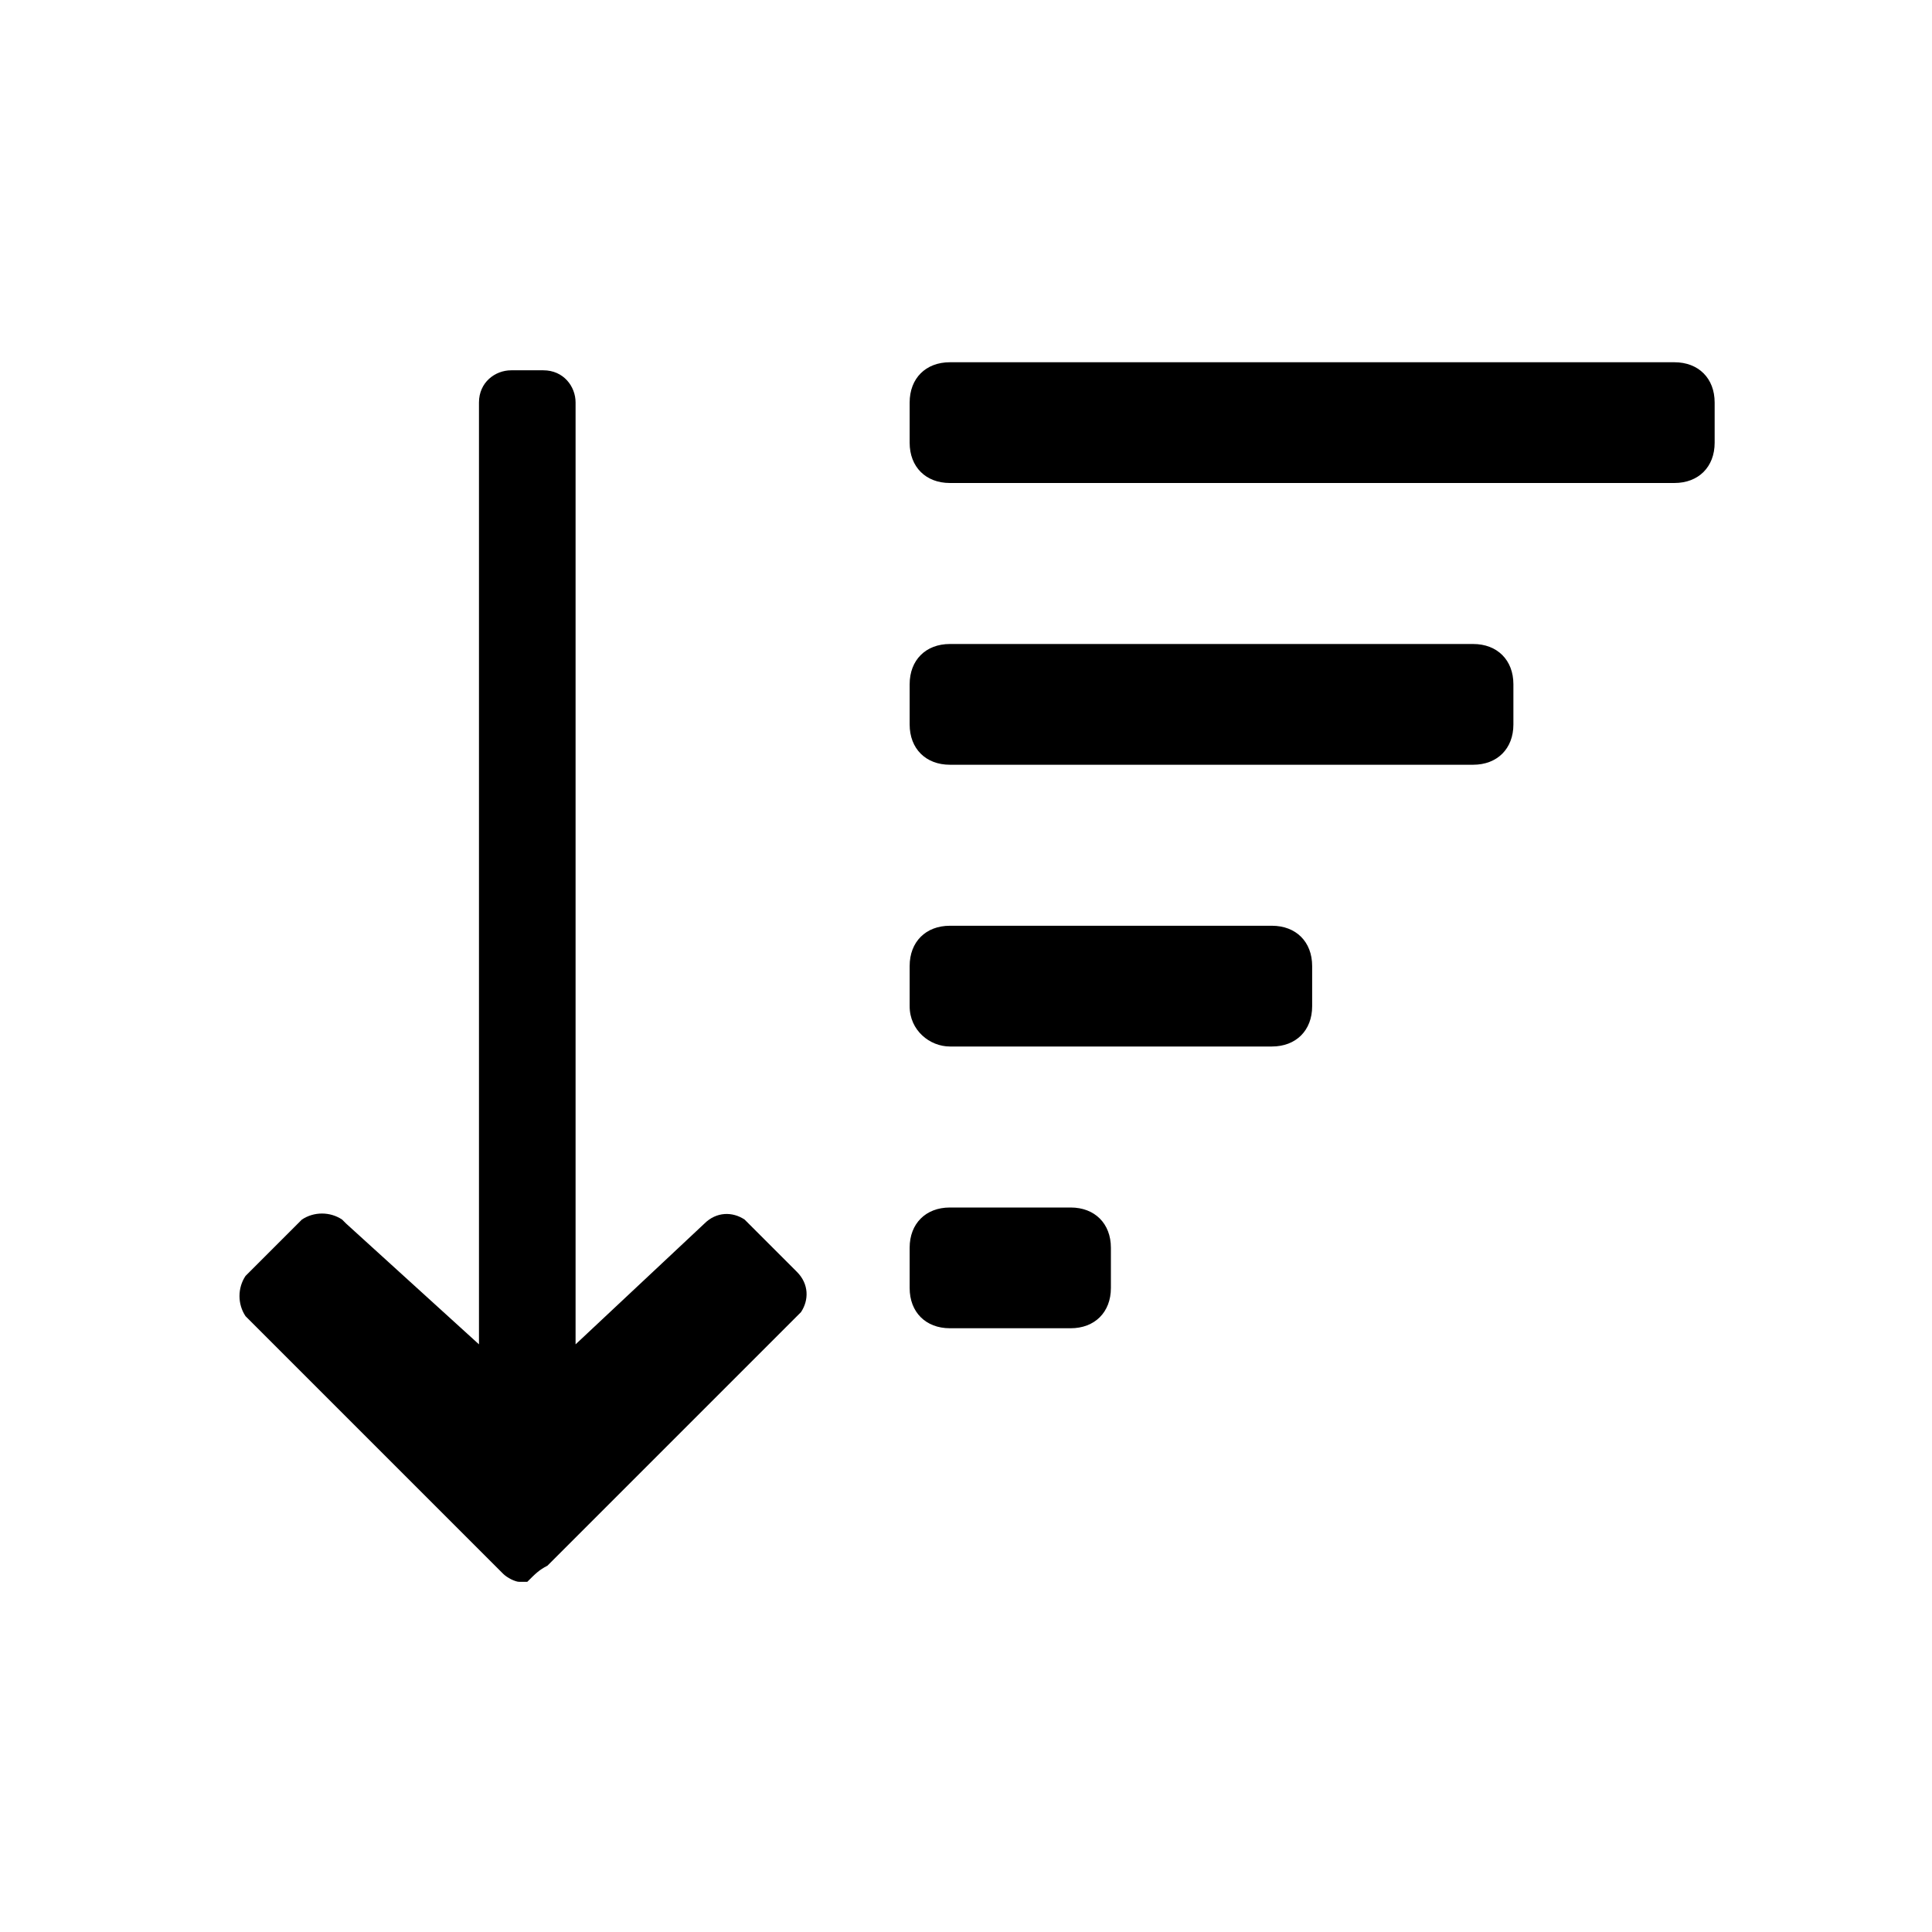 <svg xmlns="http://www.w3.org/2000/svg" viewBox="0 0 48 48">
<path d="M22.6,32c0,0.6,0.4,1,1,1h3c0.6,0,1-0.4,1-1v-1c0-0.6-0.4-1-1-1h-3c-0.6,0-1,0.4-1,1V32z M41.6,9h-18 c-0.6,0-1,0.4-1,1v1c0,0.6,0.4,1,1,1h18c0.6,0,1-0.4,1-1v-1C42.6,9.4,42.2,9,41.6,9z M23.6,26h8c0.6,0,1-0.4,1-1v-1c0-0.6-0.4-1-1-1 h-8c-0.6,0-1,0.4-1,1v1C22.6,25.6,23.1,26,23.6,26z M13.6,38.9l6.2-6.2l0.1-0.1c0.2-0.3,0.2-0.7-0.1-1l-1.2-1.2l-0.1-0.1 c-0.3-0.2-0.7-0.2-1,0.1l-3.2,3V10c0-0.4-0.3-0.8-0.8-0.8h-0.8c-0.4,0-0.8,0.3-0.8,0.8v23.4l-3.3-3l-0.1-0.1c-0.3-0.2-0.7-0.2-1,0 l-0.1,0.1l-1.2,1.2l-0.1,0.1c-0.2,0.3-0.2,0.7,0,1l0.1,0.1l6.2,6.2l0.1,0.1c0.1,0.1,0.3,0.2,0.4,0.2H13h0.1 C13.3,39.1,13.4,39,13.6,38.9z M36.6,16h-13c-0.6,0-1,0.4-1,1v1c0,0.6,0.4,1,1,1h13c0.6,0,1-0.4,1-1v-1C37.6,16.4,37.2,16,36.6,16z" />
</svg>
